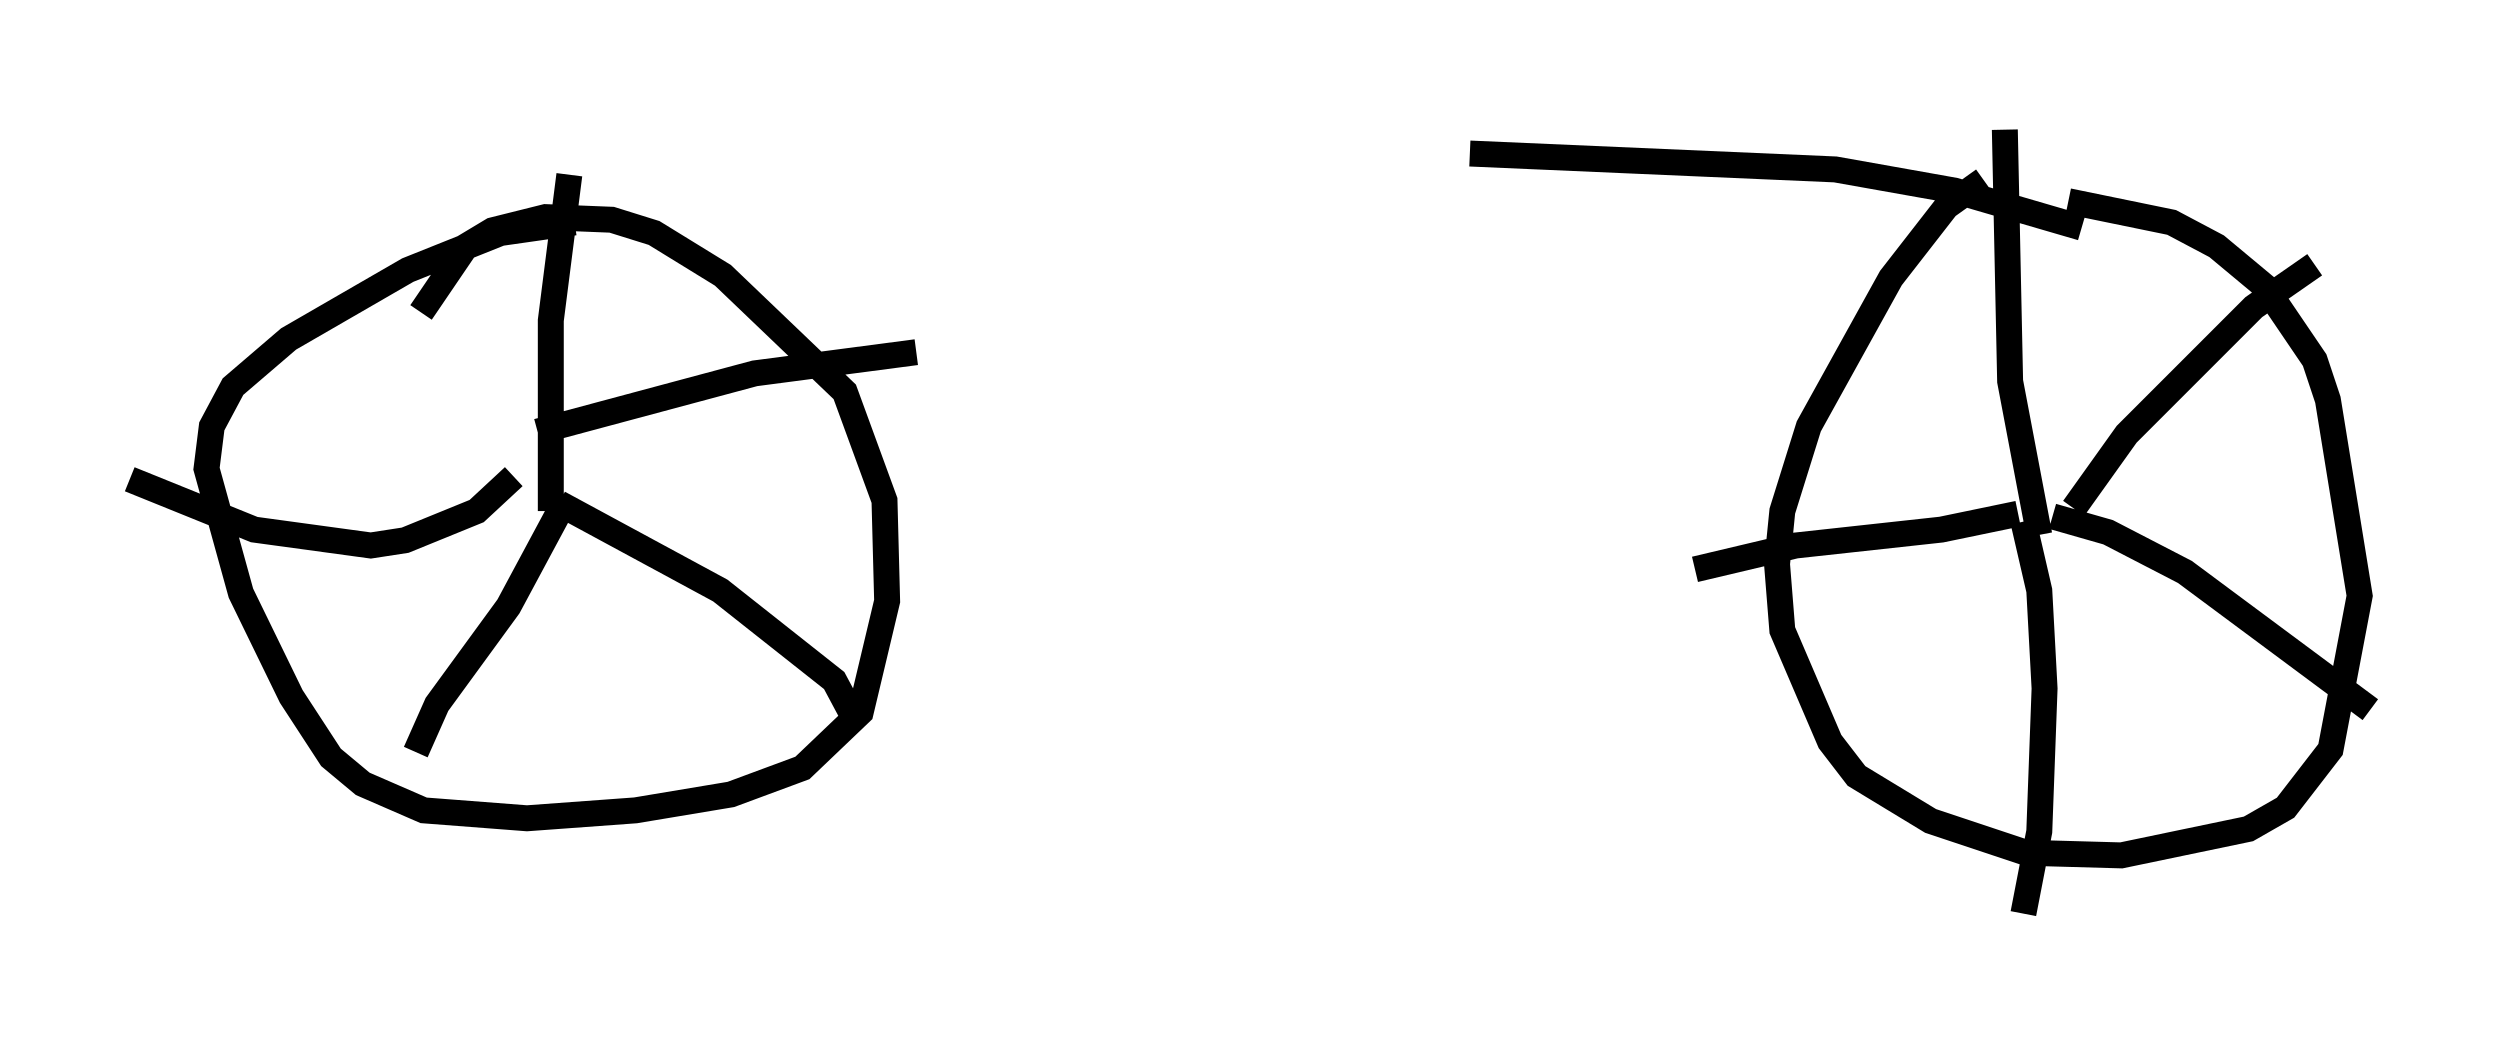 <?xml version="1.0" encoding="utf-8" ?>
<svg baseProfile="full" height="40.217" version="1.1" width="96.363" xmlns="http://www.w3.org/2000/svg" xmlns:ev="http://www.w3.org/2001/xml-events" xmlns:xlink="http://www.w3.org/1999/xlink"><defs /><rect fill="white" height="40.217" width="96.363" x="0" y="0" /><path d="M76.765, 7.858 m2.96, -0.102 l3.981, 0.817 1.735, 0.919 l1.838, 1.531 1.94, 2.858 l0.51, 1.531 1.225, 7.554 l-1.123, 5.921 -1.735, 2.246 l-1.429, 0.817 -4.9, 1.021 l-3.675, -0.102 -3.675, -1.225 l-2.858, -1.735 -1.021, -1.327 l-1.838, -4.288 -0.204, -2.552 l0.204, -2.042 1.021, -3.267 l3.165, -5.717 2.144, -2.756 l1.429, -1.021 m-60.23, 5.104 l1.735, -2.552 1.021, -0.613 l2.042, -0.51 2.552, 0.102 l1.633, 0.51 2.654, 1.633 l4.696, 4.492 1.531, 4.185 l0.102, 3.879 -1.021, 4.288 l-2.246, 2.144 -2.756, 1.021 l-3.675, 0.613 -4.185, 0.306 l-3.981, -0.306 -2.348, -1.021 l-1.225, -1.021 -1.531, -2.348 l-1.94, -3.981 -1.327, -4.798 l0.204, -1.633 0.817, -1.531 l2.144, -1.838 4.594, -2.654 l3.573, -1.429 2.858, -0.408 m-0.919, 11.127 l0.0, -7.35 0.715, -5.615 m-1.225, 9.902 l8.371, -2.246 6.227, -0.817 m-13.781, 5.819 l6.227, 3.369 4.39, 3.471 l0.817, 1.531 m-11.127, -8.575 l-2.246, 4.185 -2.756, 3.777 l-0.817, 1.838 m3.777, -10.617 l-1.429, 1.327 -2.756, 1.123 l-1.327, 0.204 -4.492, -0.613 l-4.798, -1.94 m73.603, 2.144 l-1.123, -5.921 -0.204, -9.698 m2.654, 14.598 l2.042, -2.858 4.9, -4.9 l2.348, -1.633 m-10.106, 9.698 l2.144, 0.613 2.96, 1.531 l7.146, 5.308 m-13.373, -7.248 l0.613, 2.654 0.204, 3.777 l-0.204, 5.513 -0.613, 3.165 m-0.204, -15.415 l-2.96, 0.613 -5.615, 0.613 l-3.879, 0.919 m14.904, -13.169 l-4.9, -1.429 -4.594, -0.817 l-14.088, -0.613 " fill="none" stroke="black" stroke-width="1" /></svg>